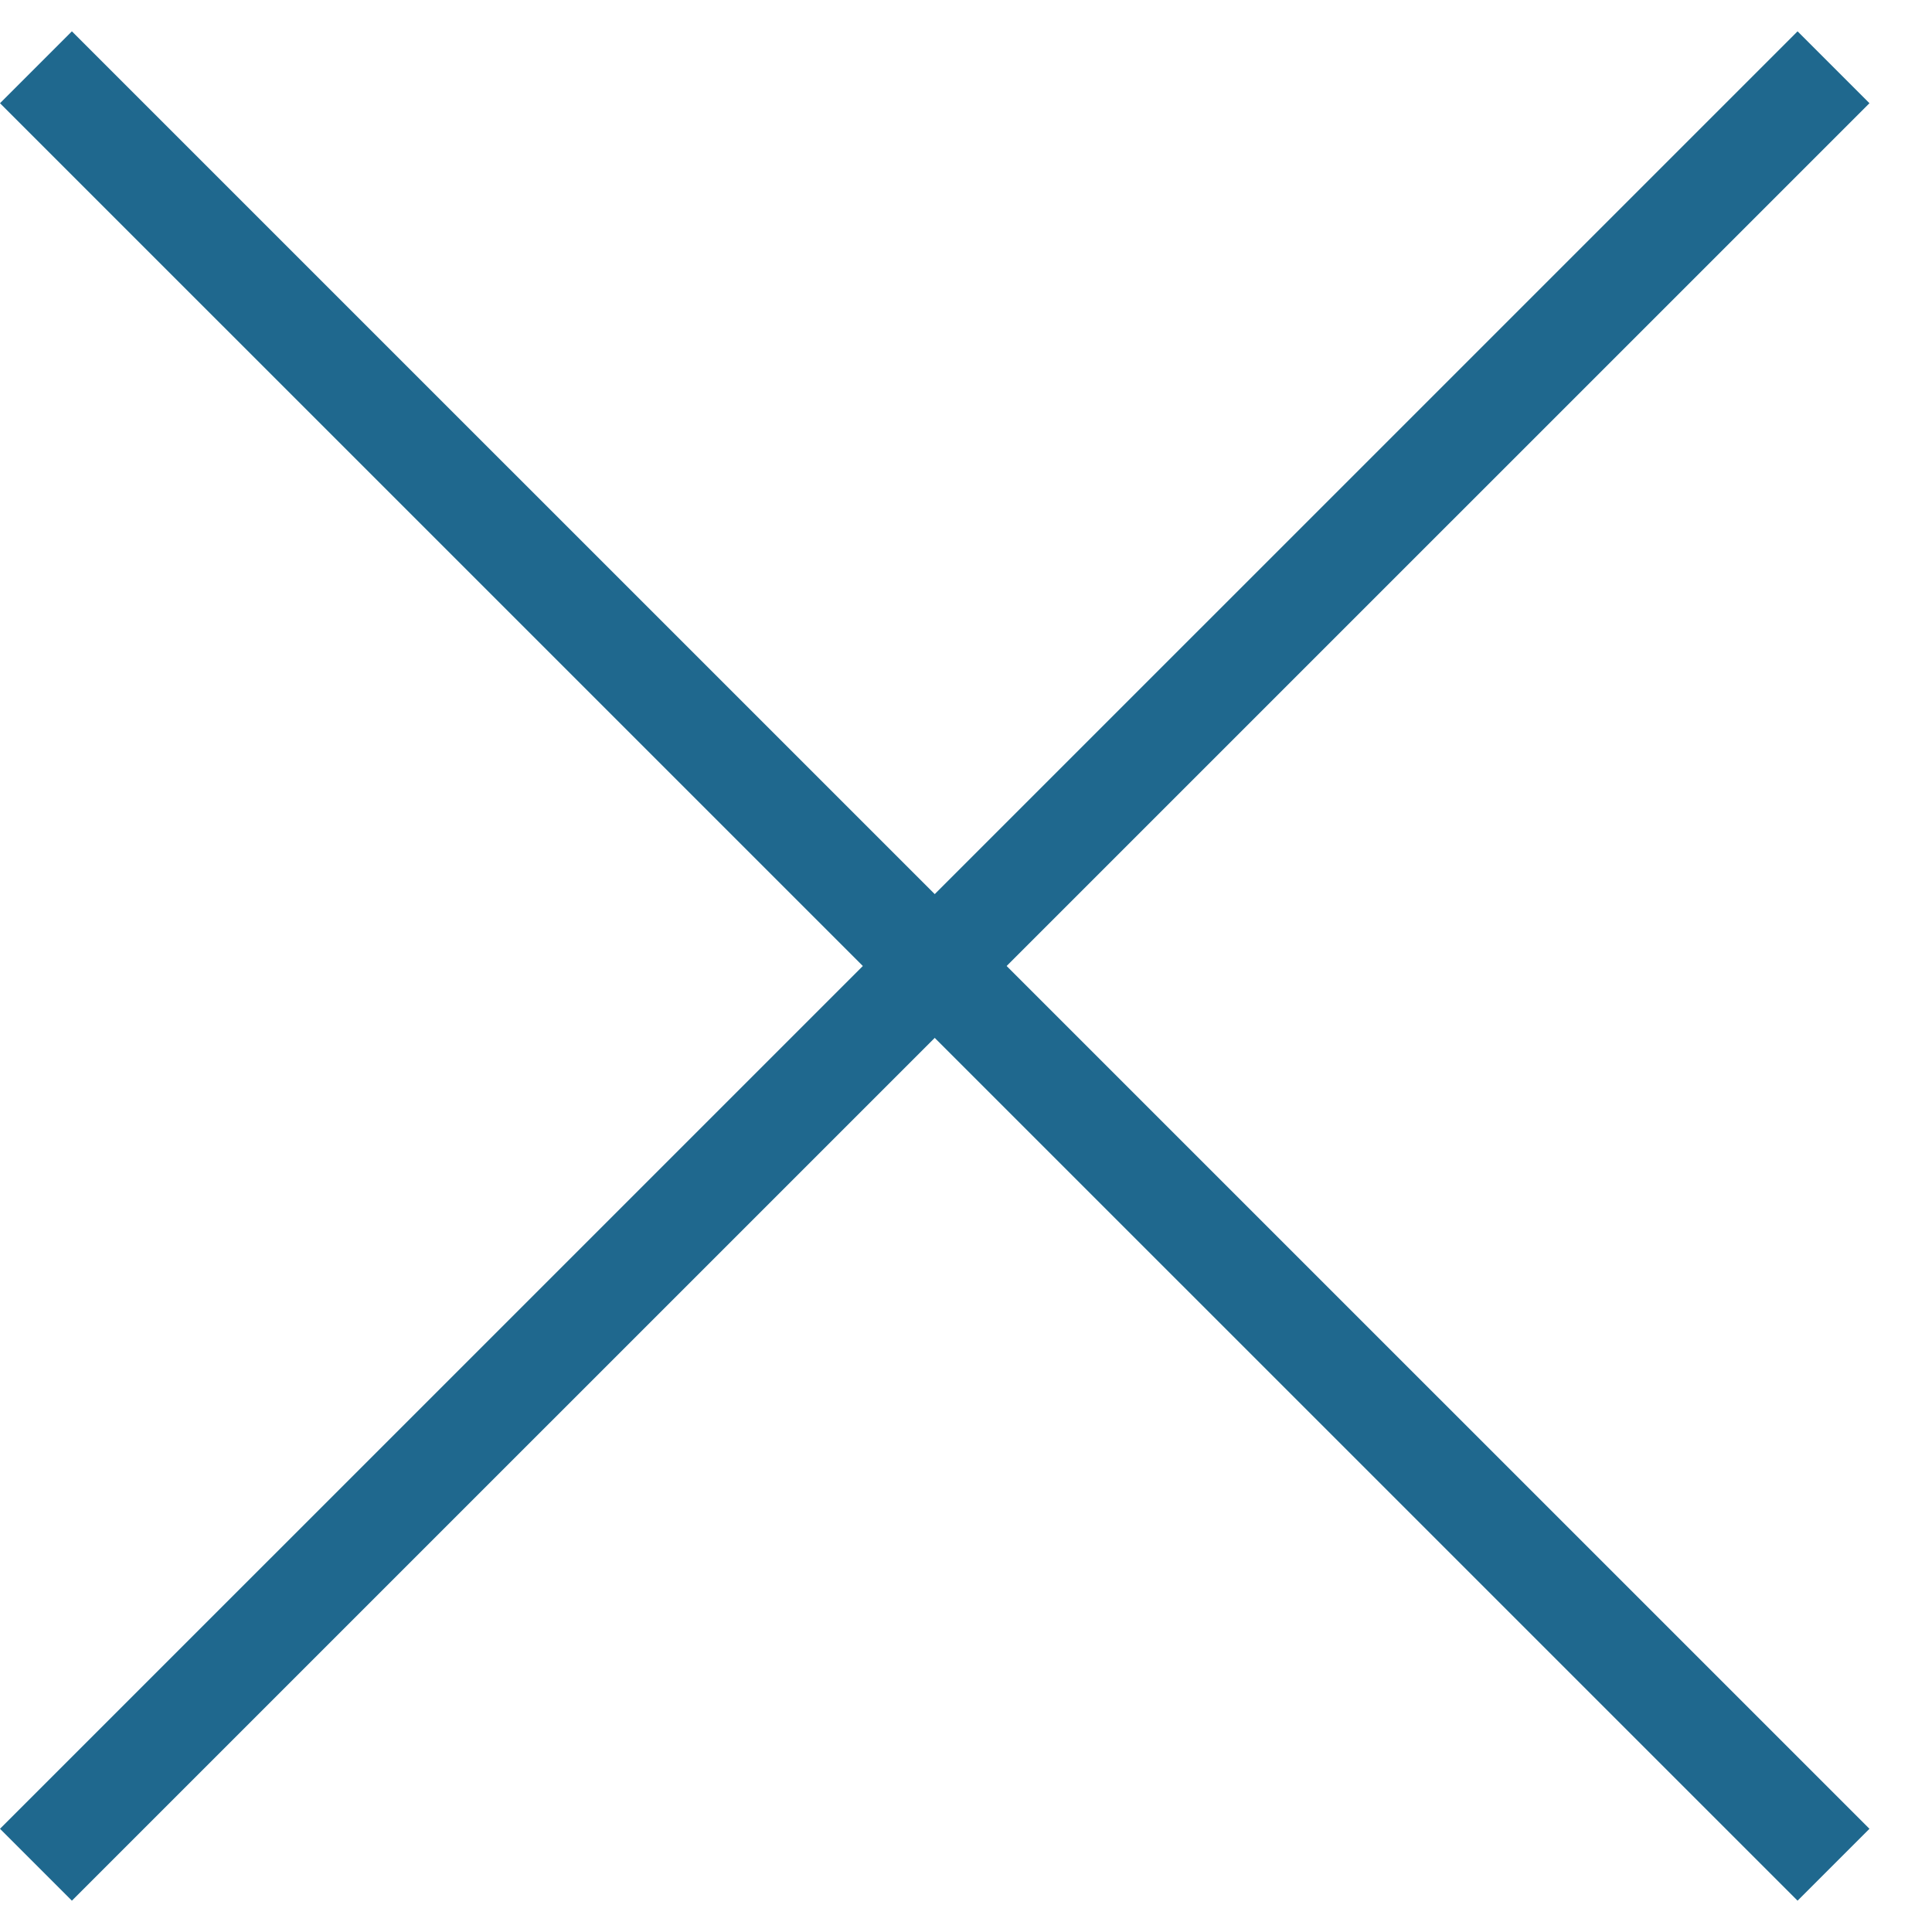 <svg width="19" height="19" fill="none" xmlns="http://www.w3.org/2000/svg"><path d="M.707.308l17.678 17.677-.707.707L0 1.015.707.308z" fill="#1F688E"/><path d="M0 17.985L17.678.308l.707.707L.707 18.692 0 17.985z" fill="#1F688E"/></svg>